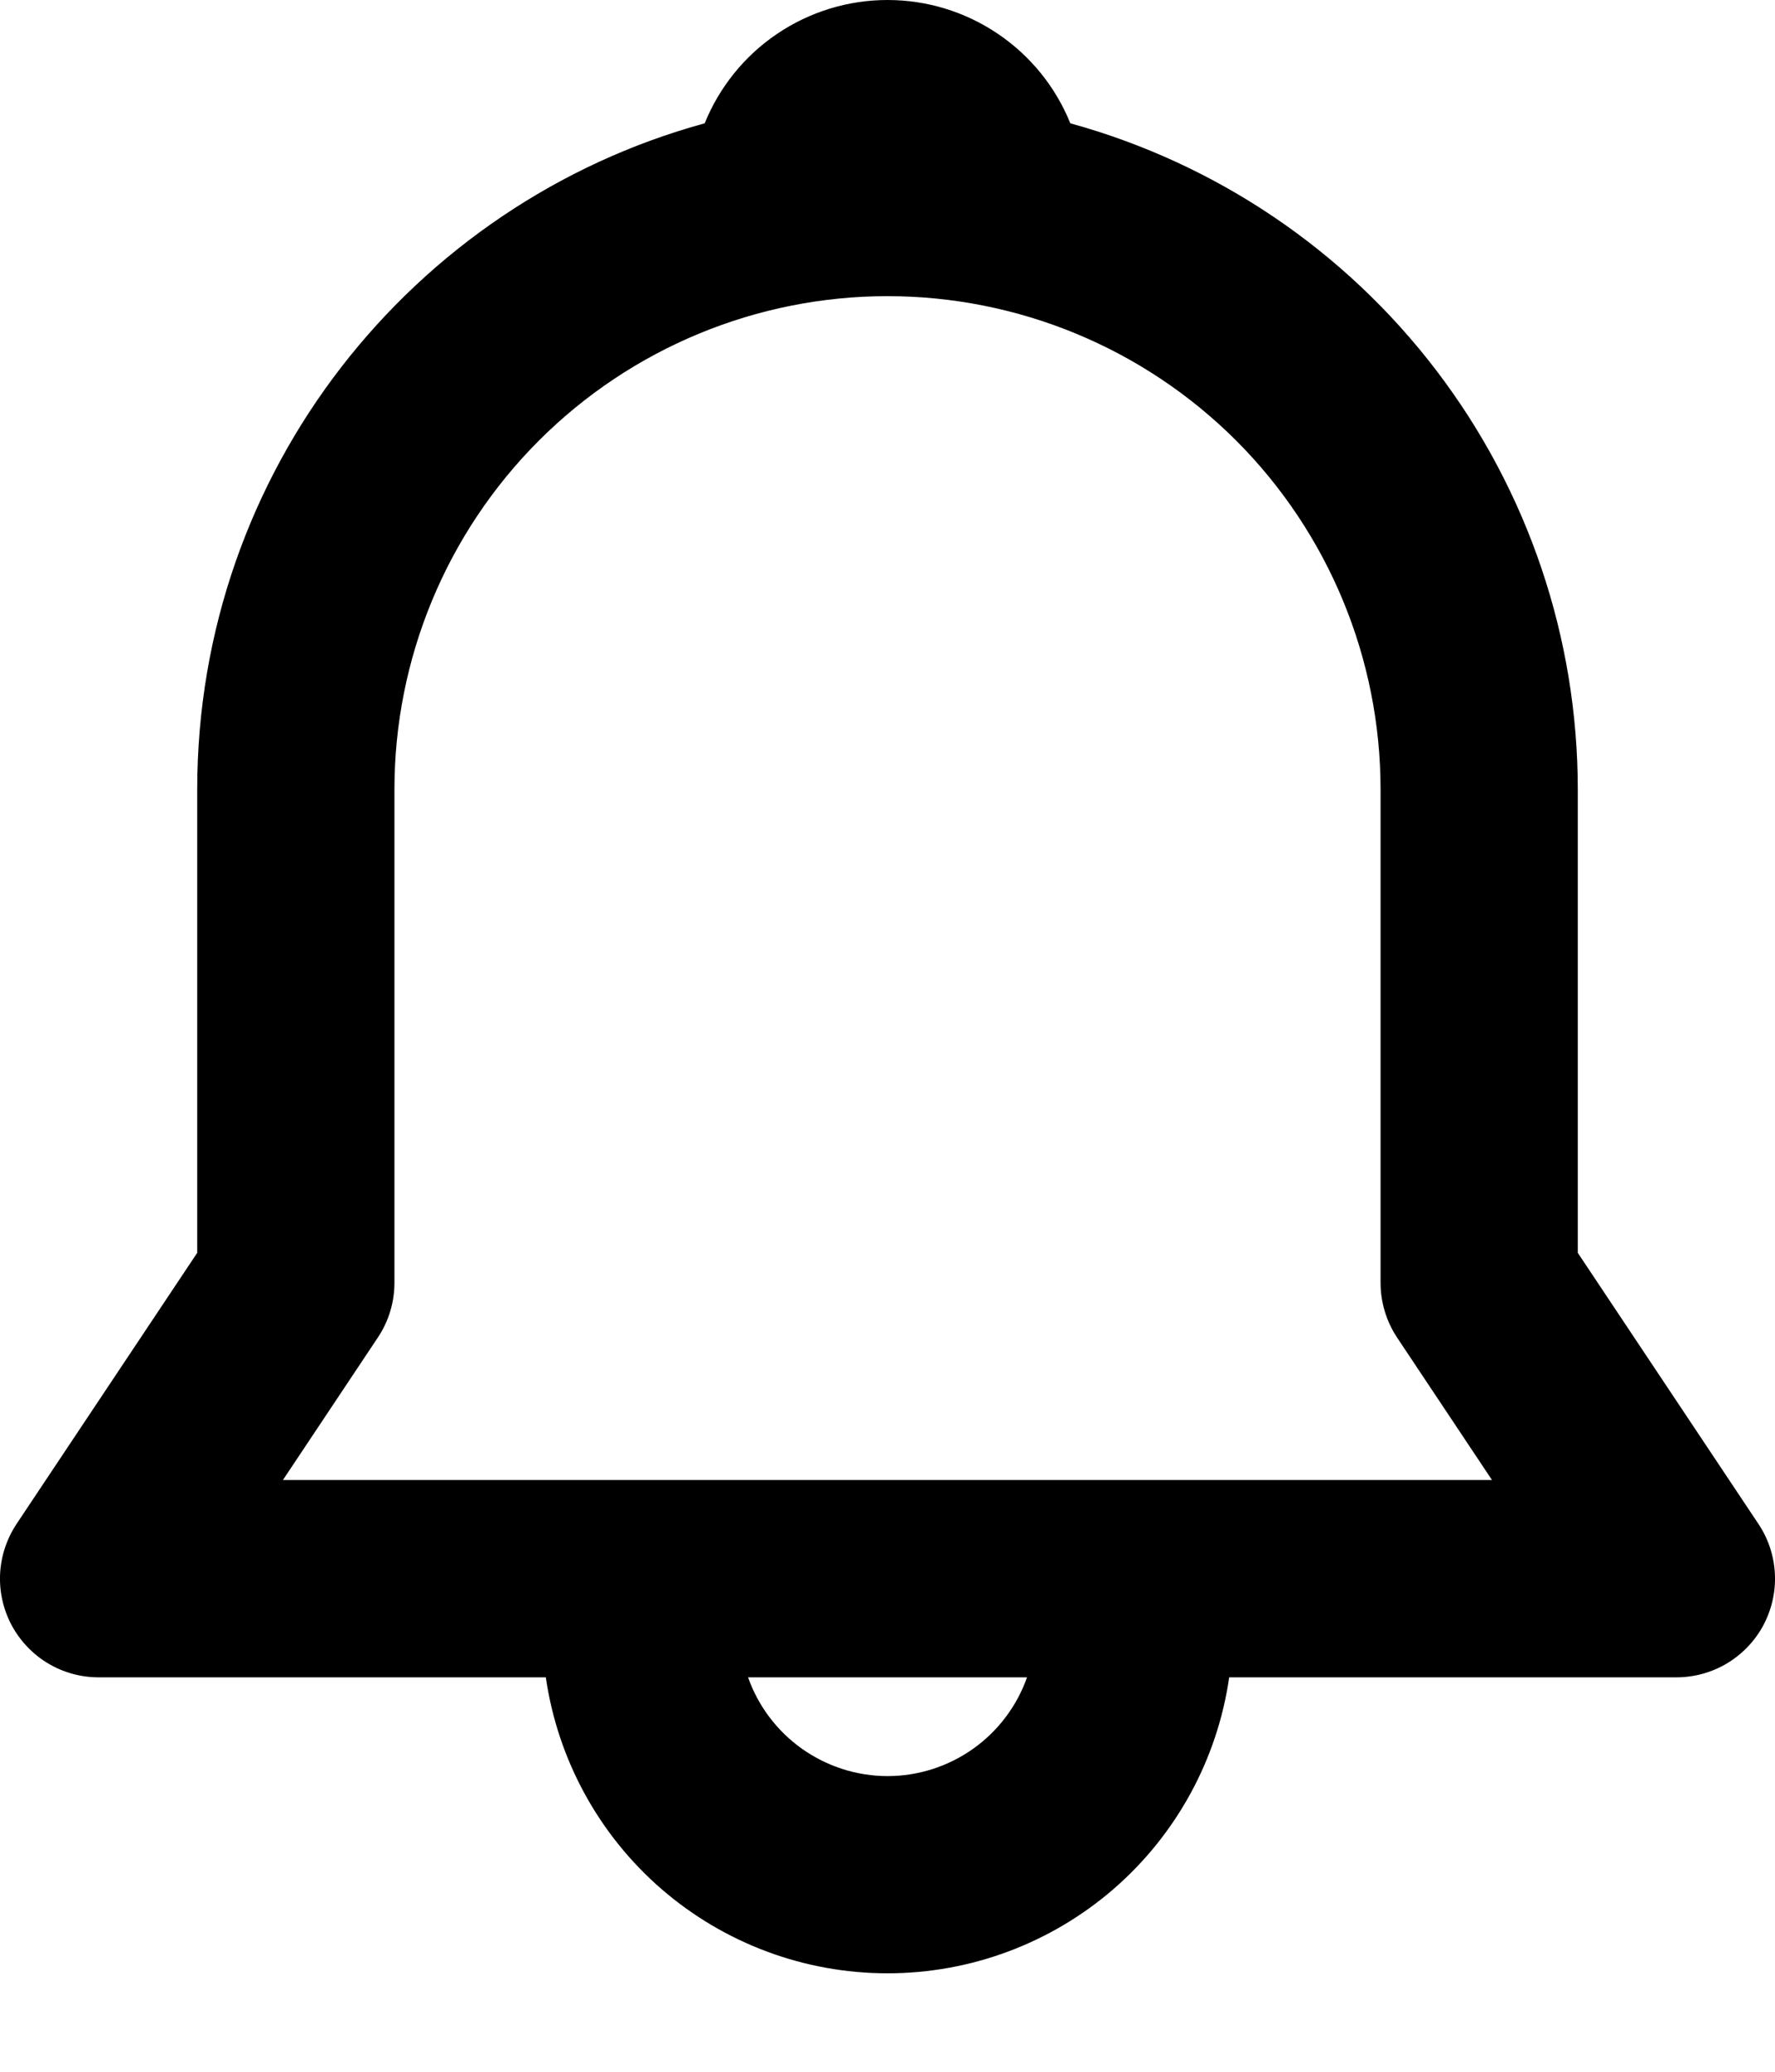 <svg width="18" height="21" viewBox="0 0 18 21" fill="none" xmlns="http://www.w3.org/2000/svg">
<path d="M7.146 1.25C7.296 0.881 7.552 0.564 7.882 0.342C8.212 0.119 8.602 0 9 0C9.399 0 9.788 0.119 10.118 0.342C10.448 0.564 10.705 0.881 10.854 1.25C12.333 1.657 13.637 2.537 14.567 3.757C15.497 4.977 16 6.468 16 8.002V12.699L17.832 15.447C17.933 15.598 17.99 15.773 17.999 15.953C18.008 16.134 17.967 16.314 17.882 16.474C17.797 16.633 17.669 16.767 17.514 16.86C17.359 16.953 17.181 17.002 17 17.002H12.465C12.345 17.835 11.928 18.597 11.292 19.148C10.655 19.699 9.842 20.002 9 20.002C8.158 20.002 7.345 19.699 6.708 19.148C6.072 18.597 5.656 17.835 5.535 17.002H1C0.819 17.002 0.641 16.953 0.486 16.86C0.331 16.767 0.204 16.633 0.118 16.474C0.033 16.314 -0.008 16.134 0.001 15.953C0.01 15.773 0.068 15.598 0.168 15.447L2 12.699V8.002C2 4.778 4.18 2.062 7.146 1.25ZM7.586 17.002C7.689 17.294 7.881 17.548 8.134 17.727C8.388 17.906 8.69 18.003 9.001 18.003C9.311 18.003 9.614 17.906 9.867 17.727C10.12 17.548 10.312 17.294 10.415 17.002H7.585H7.586ZM9 3.002C7.674 3.002 6.402 3.529 5.465 4.466C4.527 5.404 4 6.676 4 8.002V13.002C4 13.199 3.942 13.393 3.832 13.557L2.869 15.002H15.13L14.167 13.557C14.058 13.392 14 13.199 14 13.002V8.002C14 6.676 13.473 5.404 12.536 4.466C11.598 3.529 10.326 3.002 9 3.002Z" fill="black"/>
</svg>
